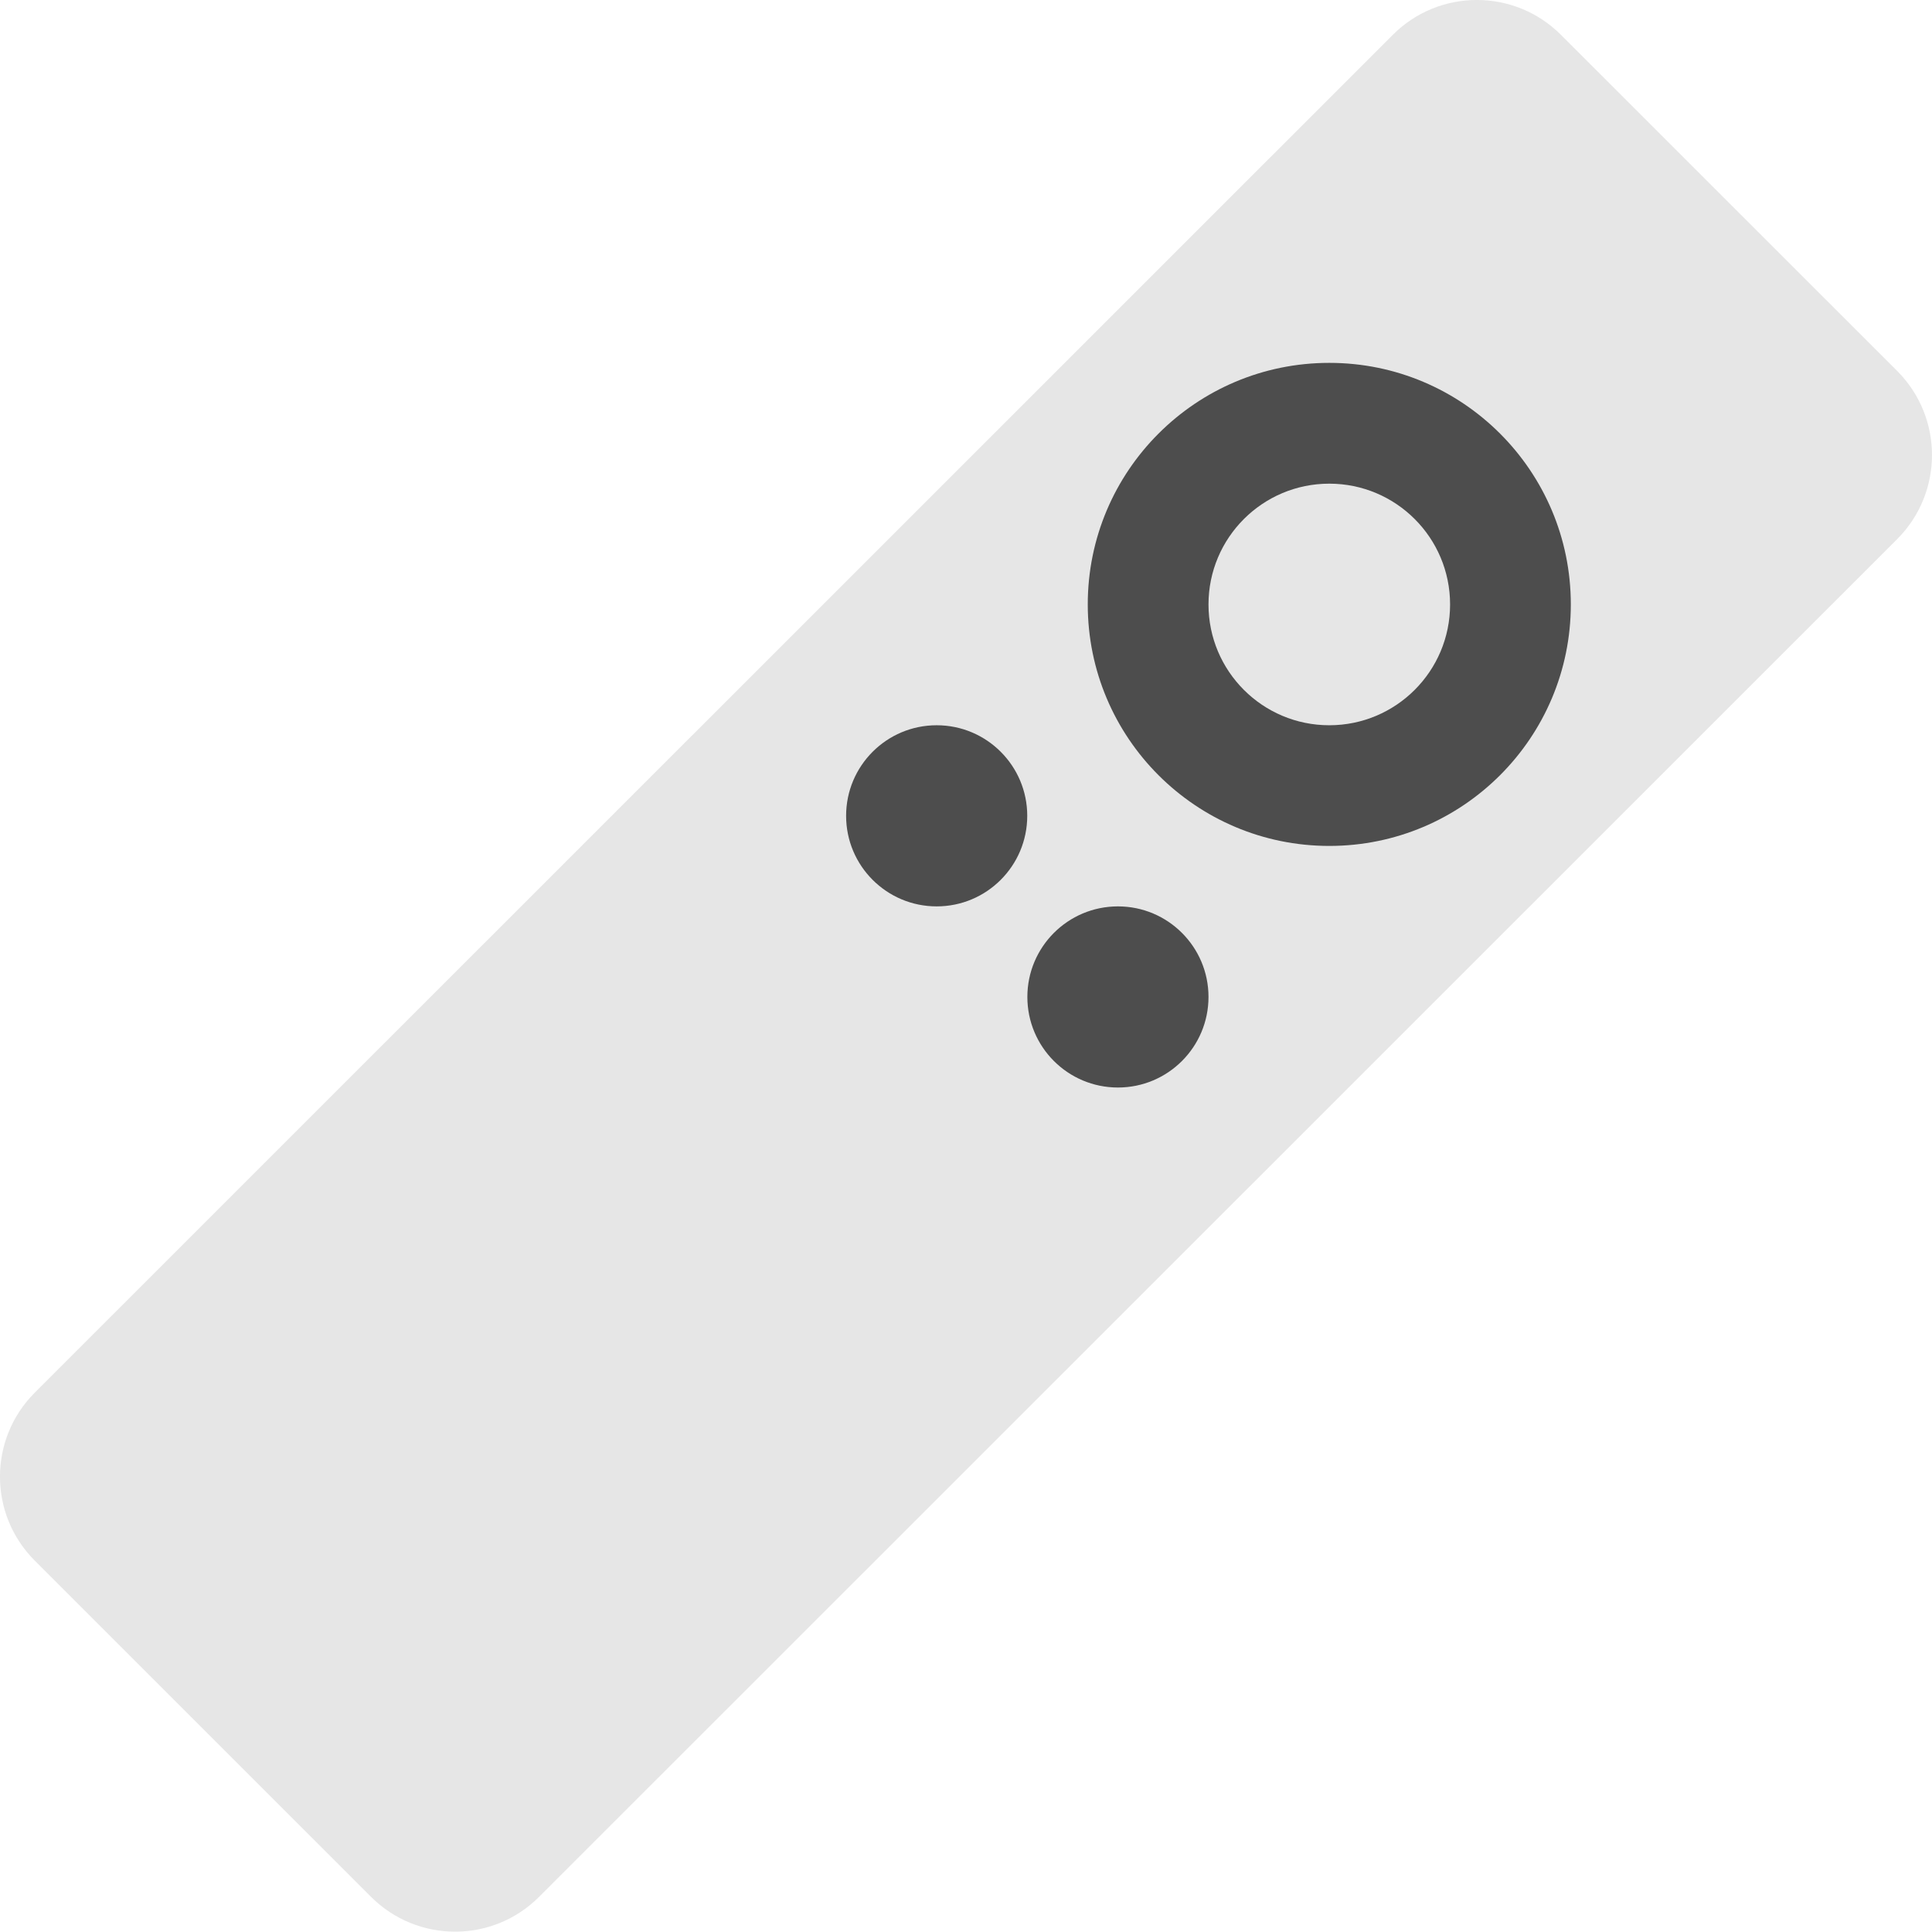 <?xml version="1.0" encoding="iso-8859-1"?>
<!-- Generator: Adobe Illustrator 16.0.0, SVG Export Plug-In . SVG Version: 6.00 Build 0)  -->
<!DOCTYPE svg PUBLIC "-//W3C//DTD SVG 1.1//EN" "http://www.w3.org/Graphics/SVG/1.1/DTD/svg11.dtd">
<svg version="1.1" id="Layer_1" xmlns="http://www.w3.org/2000/svg" xmlns:xlink="http://www.w3.org/1999/xlink" x="0px" y="0px"
	 width="32.02px" height="32.015px" viewBox="0 0 32.02 32.015" style="enable-background:new 0 0 32.02 32.015;"
	 xml:space="preserve">
<g id="Body_22_">
	<g>
		<path style="fill:#E6E6E6;" d="M31.443,6.148L25.87,0.577c-0.77-0.77-2.017-0.77-2.786,0L0.577,23.08
			c-0.77,0.77-0.77,2.017,0,2.786l5.572,5.571c0.77,0.77,2.018,0.77,2.786,0L31.443,8.935C32.212,8.165,32.212,6.918,31.443,6.148z"
			/>
	</g>
</g>
<g id="Btn">
	<g>
		<circle style="fill:#4D4D4D;" cx="22.031" cy="10.017" r="4.003"/>
	</g>
</g>
<g id="Btn_11_">
	<g>
		<circle style="fill:#E6E6E6;" cx="22.031" cy="10.018" r="2.002"/>
	</g>
</g>
<g id="Btn_2_">
	<g>
		<circle style="fill:#4D4D4D;" cx="15.524" cy="13.521" r="1.501"/>
	</g>
</g>
<g id="Btn_3_">
	<g>
		<circle style="fill:#4D4D4D;" cx="18.528" cy="16.523" r="1.501"/>
	</g>
</g>
<g>
</g>
<g>
</g>
<g>
</g>
<g>
</g>
<g>
</g>
<g>
</g>
<g>
</g>
<g>
</g>
<g>
</g>
<g>
</g>
<g>
</g>
<g>
</g>
<g>
</g>
<g>
</g>
<g>
</g>
</svg>
